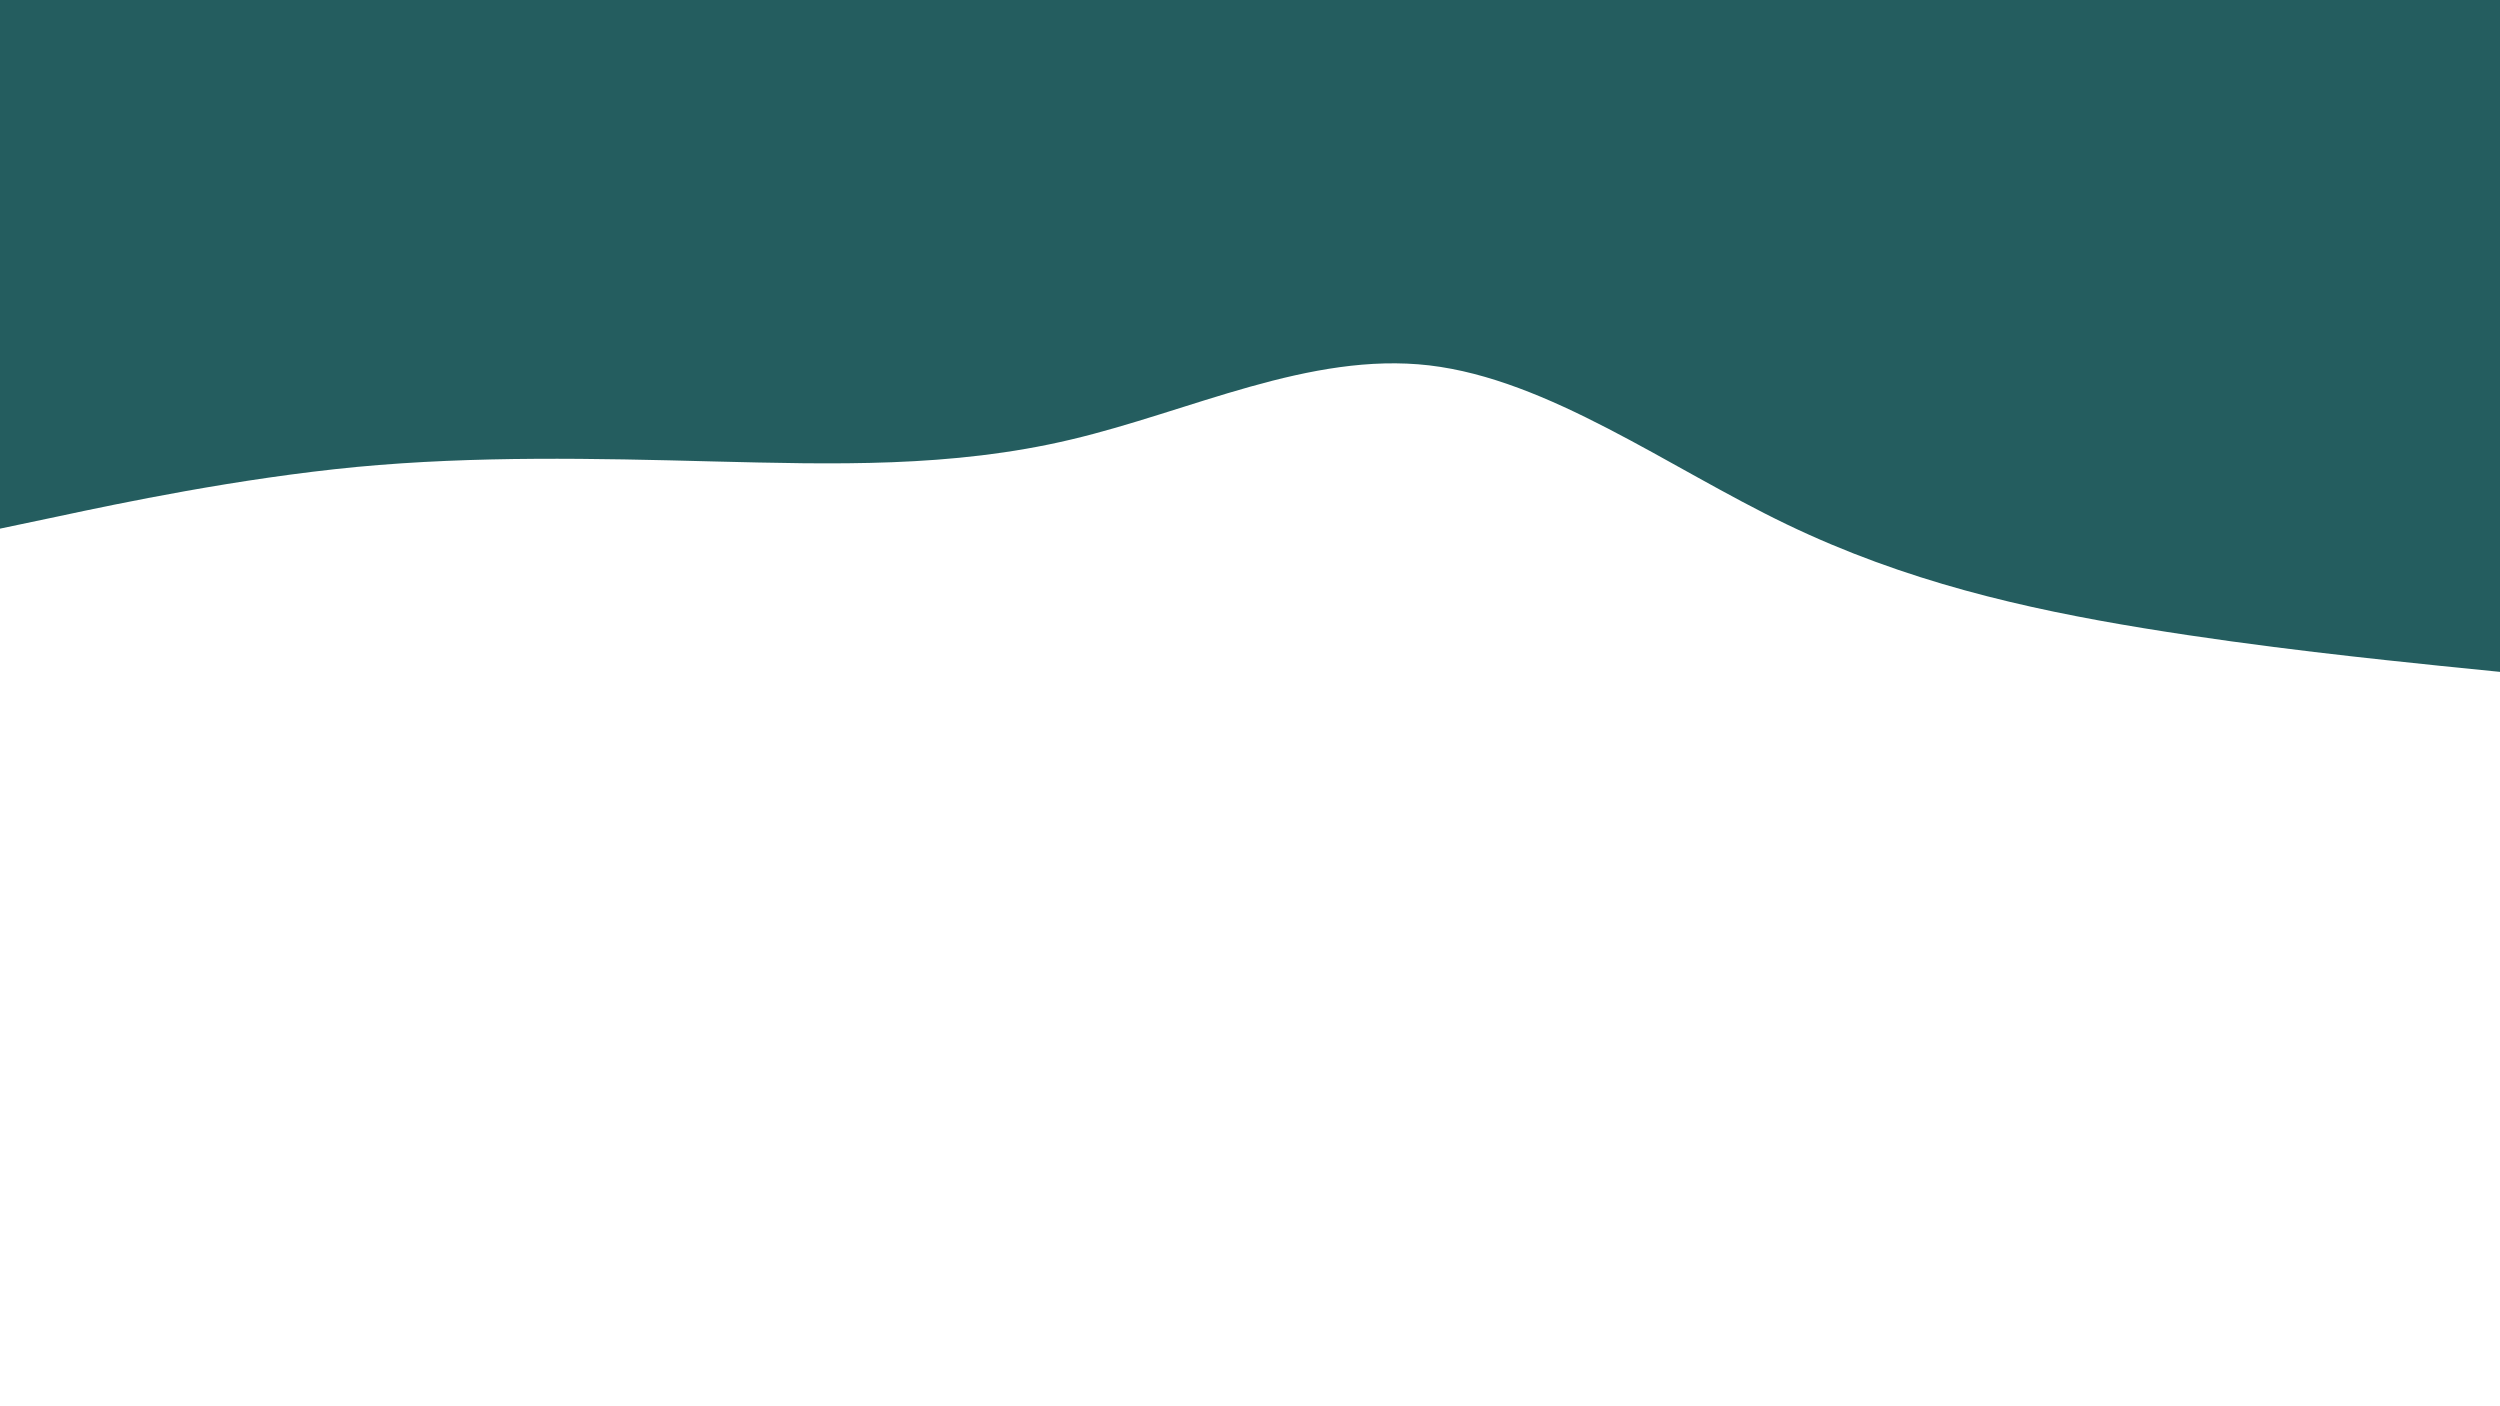 <svg id="visual" viewBox="0 0 960 540" width="960" height="540" xmlns="http://www.w3.org/2000/svg" xmlns:xlink="http://www.w3.org/1999/xlink" version="1.1"><path d="M0 203L22.8 198.2C45.7 193.3 91.3 183.7 137 179.3C182.7 175 228.3 176 274 177.2C319.7 178.3 365.3 179.7 411.2 168.8C457 158 503 135 548.8 140.3C594.7 145.7 640.3 179.3 686 201.3C731.7 223.3 777.3 233.7 823 241.2C868.7 248.7 914.3 253.3 937.2 255.7L960 258L960 0L937.2 0C914.3 0 868.7 0 823 0C777.3 0 731.7 0 686 0C640.3 0 594.7 0 548.8 0C503 0 457 0 411.2 0C365.3 0 319.7 0 274 0C228.3 0 182.7 0 137 0C91.3 0 45.7 0 22.8 0L0 0Z" fill="#245d5f" stroke-linecap="round" stroke-linejoin="miter"></path></svg>